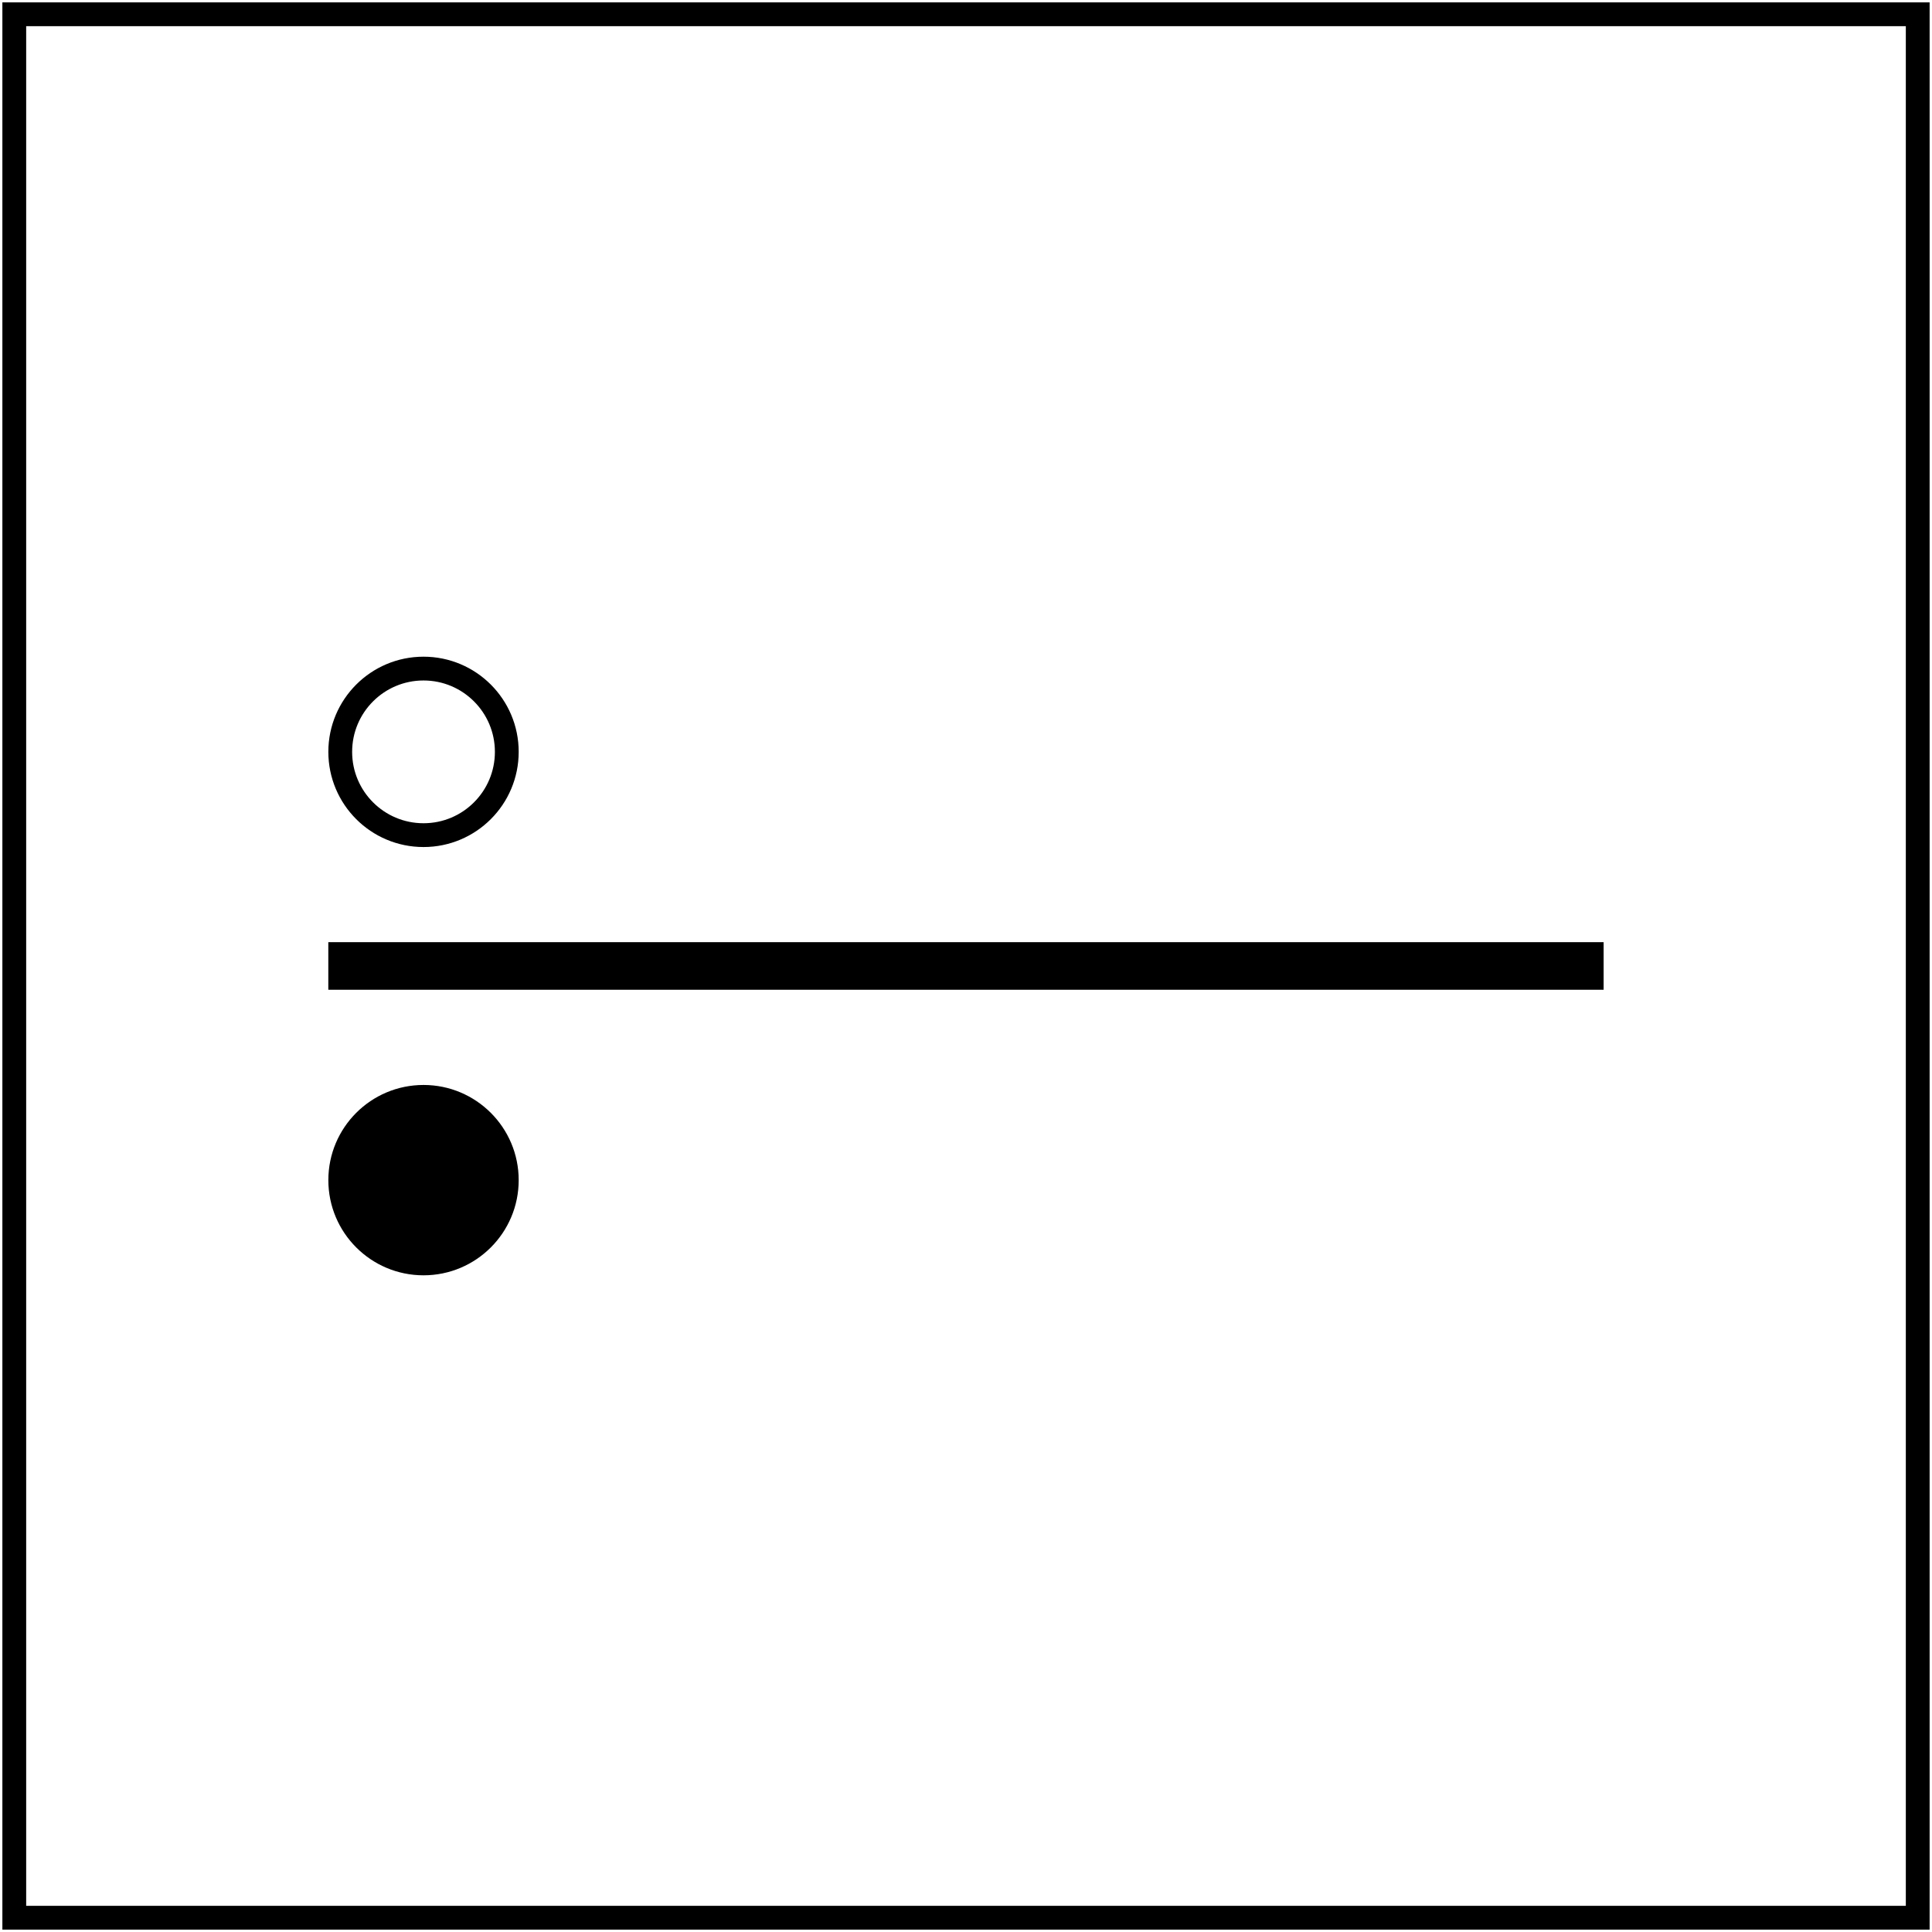 <svg width="406" height="406" viewBox="0 0 406 406" fill="none" xmlns="http://www.w3.org/2000/svg">
<path d="M3 403H403V3H3V403Z" stroke="black" stroke-width="5"/>
<path d="M336.992 202.992L68.992 202.992" stroke="black" stroke-width="10"/>
<circle cx="89" cy="158" r="17.5" transform="rotate(180 89 158)" stroke="black" stroke-width="5"/>
<circle cx="89" cy="248" r="20" transform="rotate(180 89 248)" fill="black"/>
</svg>
